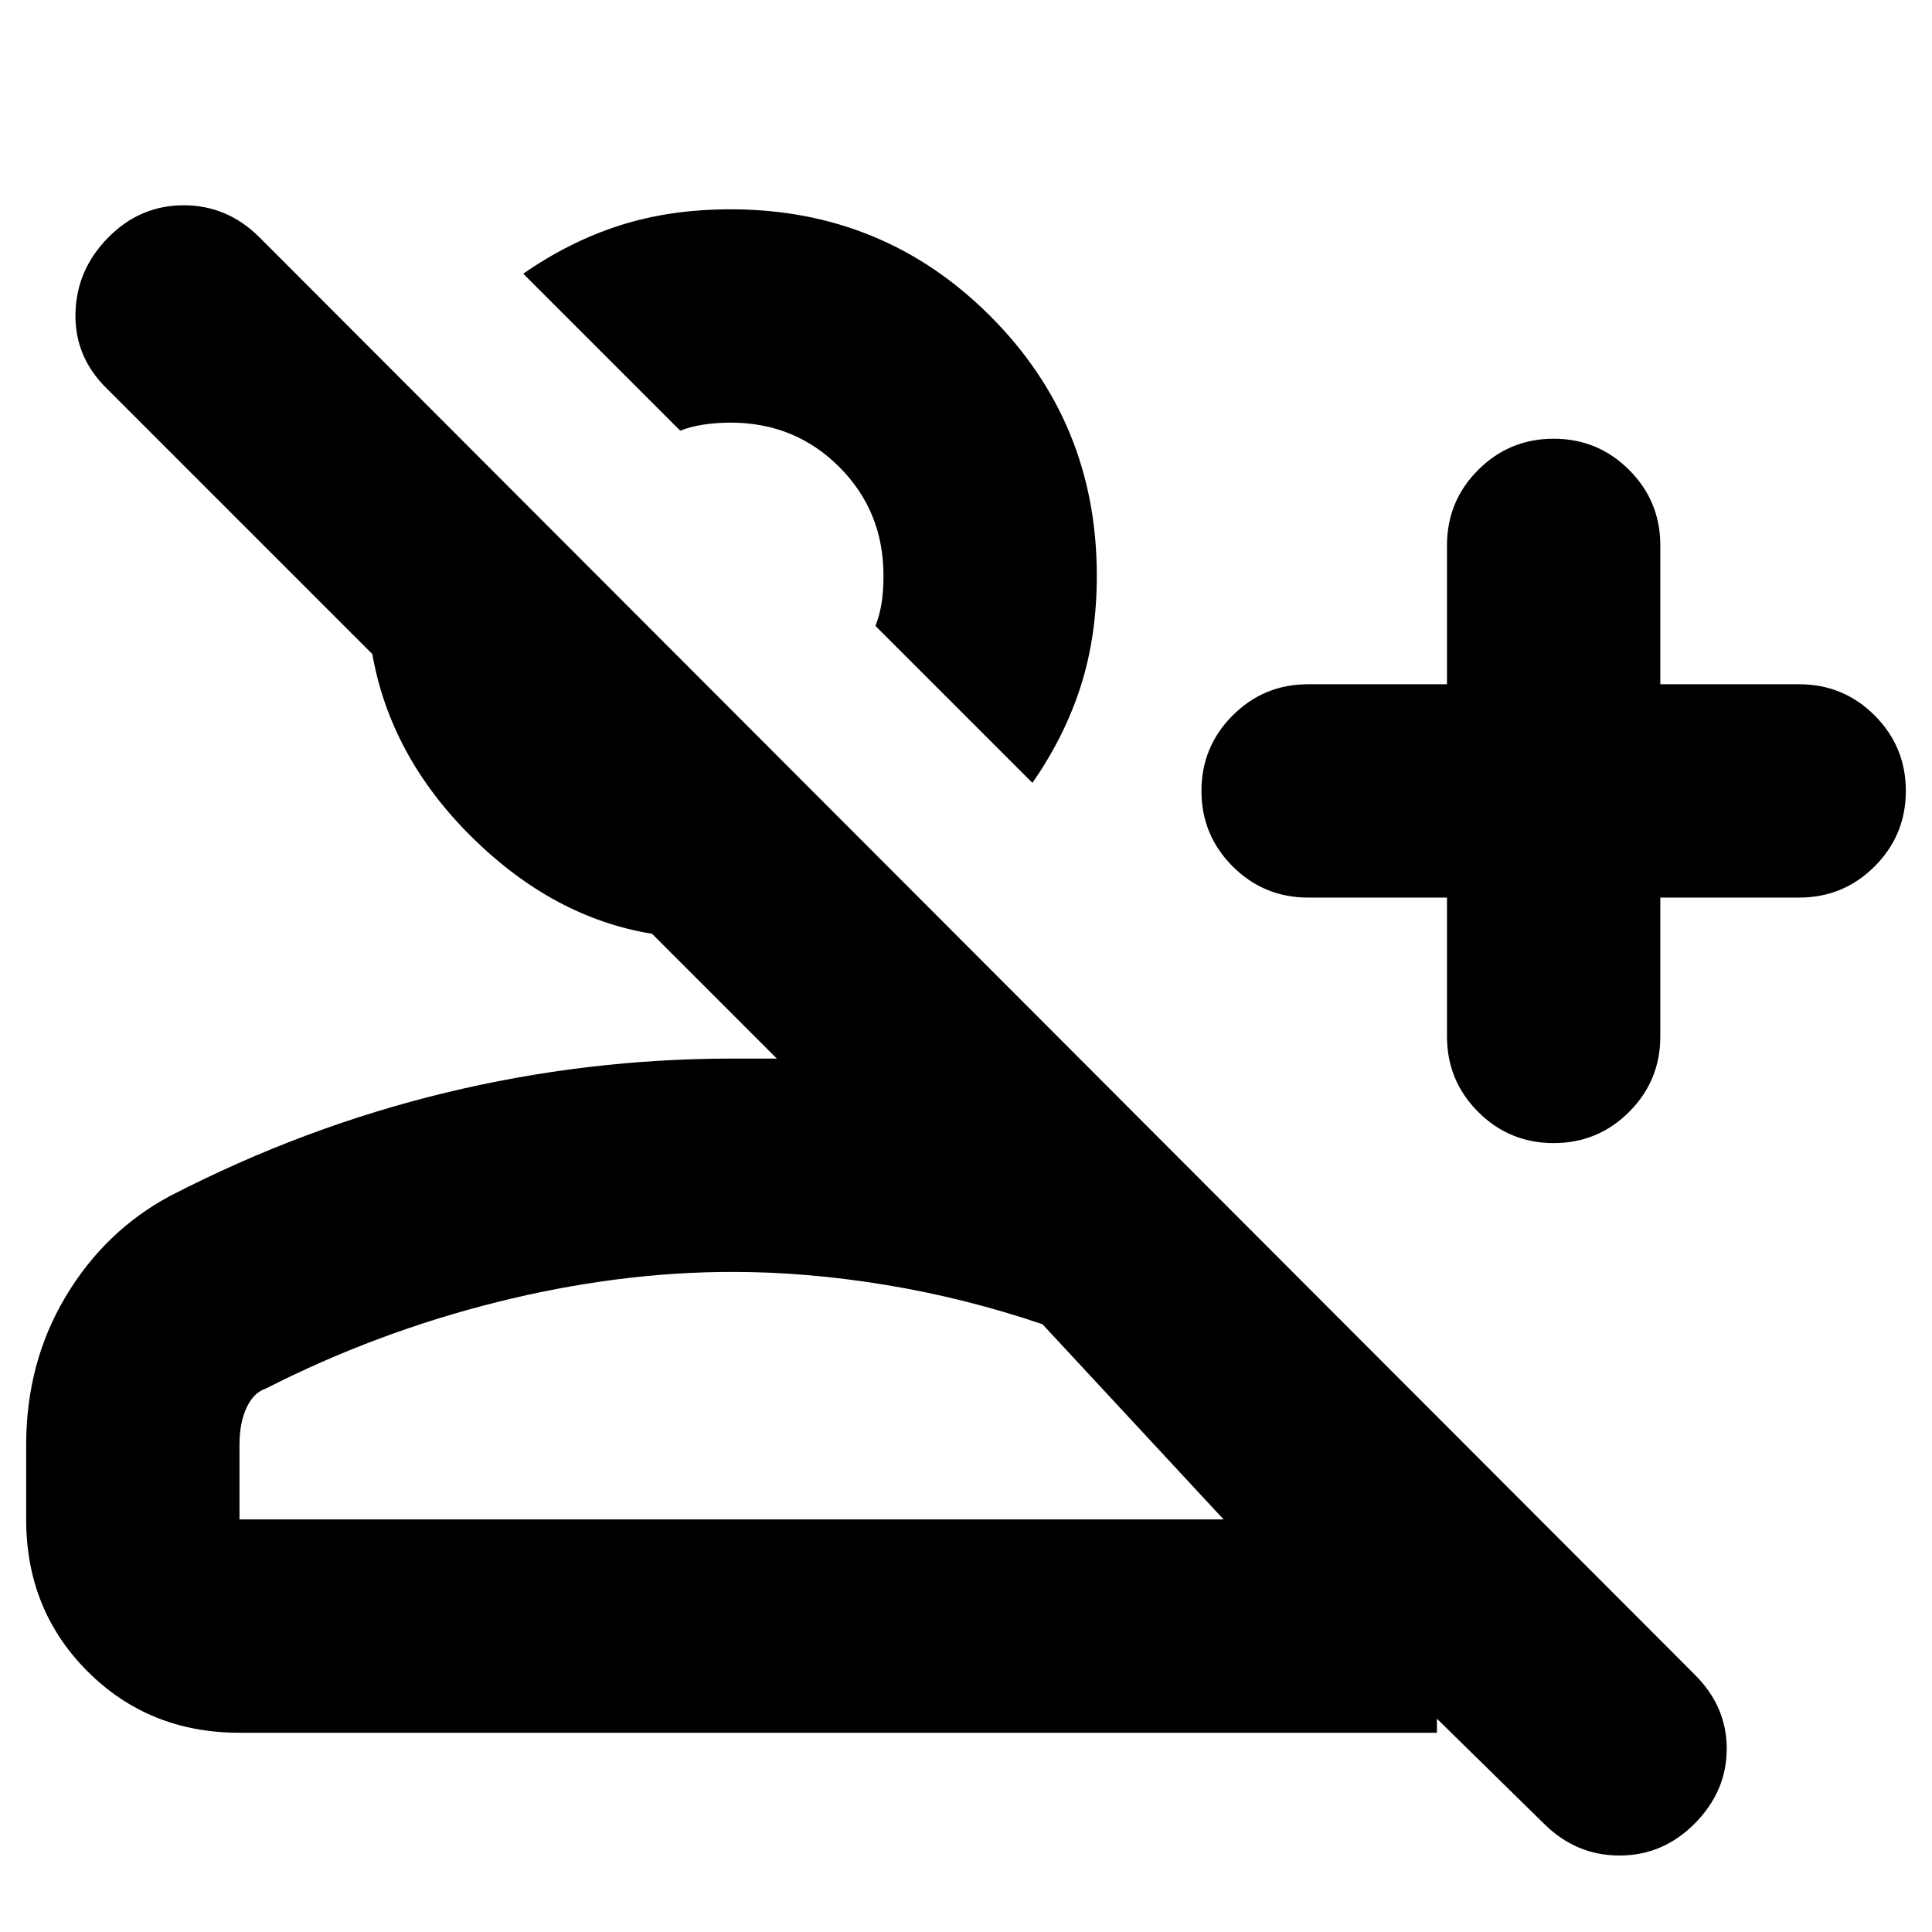 <svg xmlns="http://www.w3.org/2000/svg" height="24" viewBox="0 -960 960 960" width="24"><path d="m767-54-53-52v7H119q-45 0-75.5-30.5T13-205v-37q0-41 19.69-73.85Q52.38-348.71 85-366q66-34 136.27-51 70.27-17 142.73-17h22l-62-62q-49-8-89.5-48T185-635L53-767q-16-15.73-15.5-37.37Q38-826 53.79-842q15.79-16 37.5-16T129-842l713 714q16 15.82 16 36.91Q858-70 842.21-54q-15.79 16-37.5 16T767-54Zm-48-460h-69q-22 0-37.5-15.5T597-567q0-22 15.5-37.5T650-620h69v-69q0-22 15.5-37.5T772-742q22 0 37.5 15.5T825-689v69h69q22 0 37.5 15.5T947-567q0 22-15.5 37.5T894-514h-69v69q0 22-15.5 37.5T772-392q-22 0-37.5-15.5T719-445v-69Zm-206-57-78-78q2-5 3-11t1-14q0-32-22-54t-54-22q-7 0-13.5 1t-11.5 3l-78-78q23-16 48-24t55-8q76 0 129 53t53 129q0 30-8 55t-24 48ZM119-205h489l-90-97q-38.33-13-77.66-19.5Q401-328 364-328q-57 0-117 15t-115 43q-6 2-9.5 9.5T119-242v37Zm316-444Zm-71 444Z"/></svg>